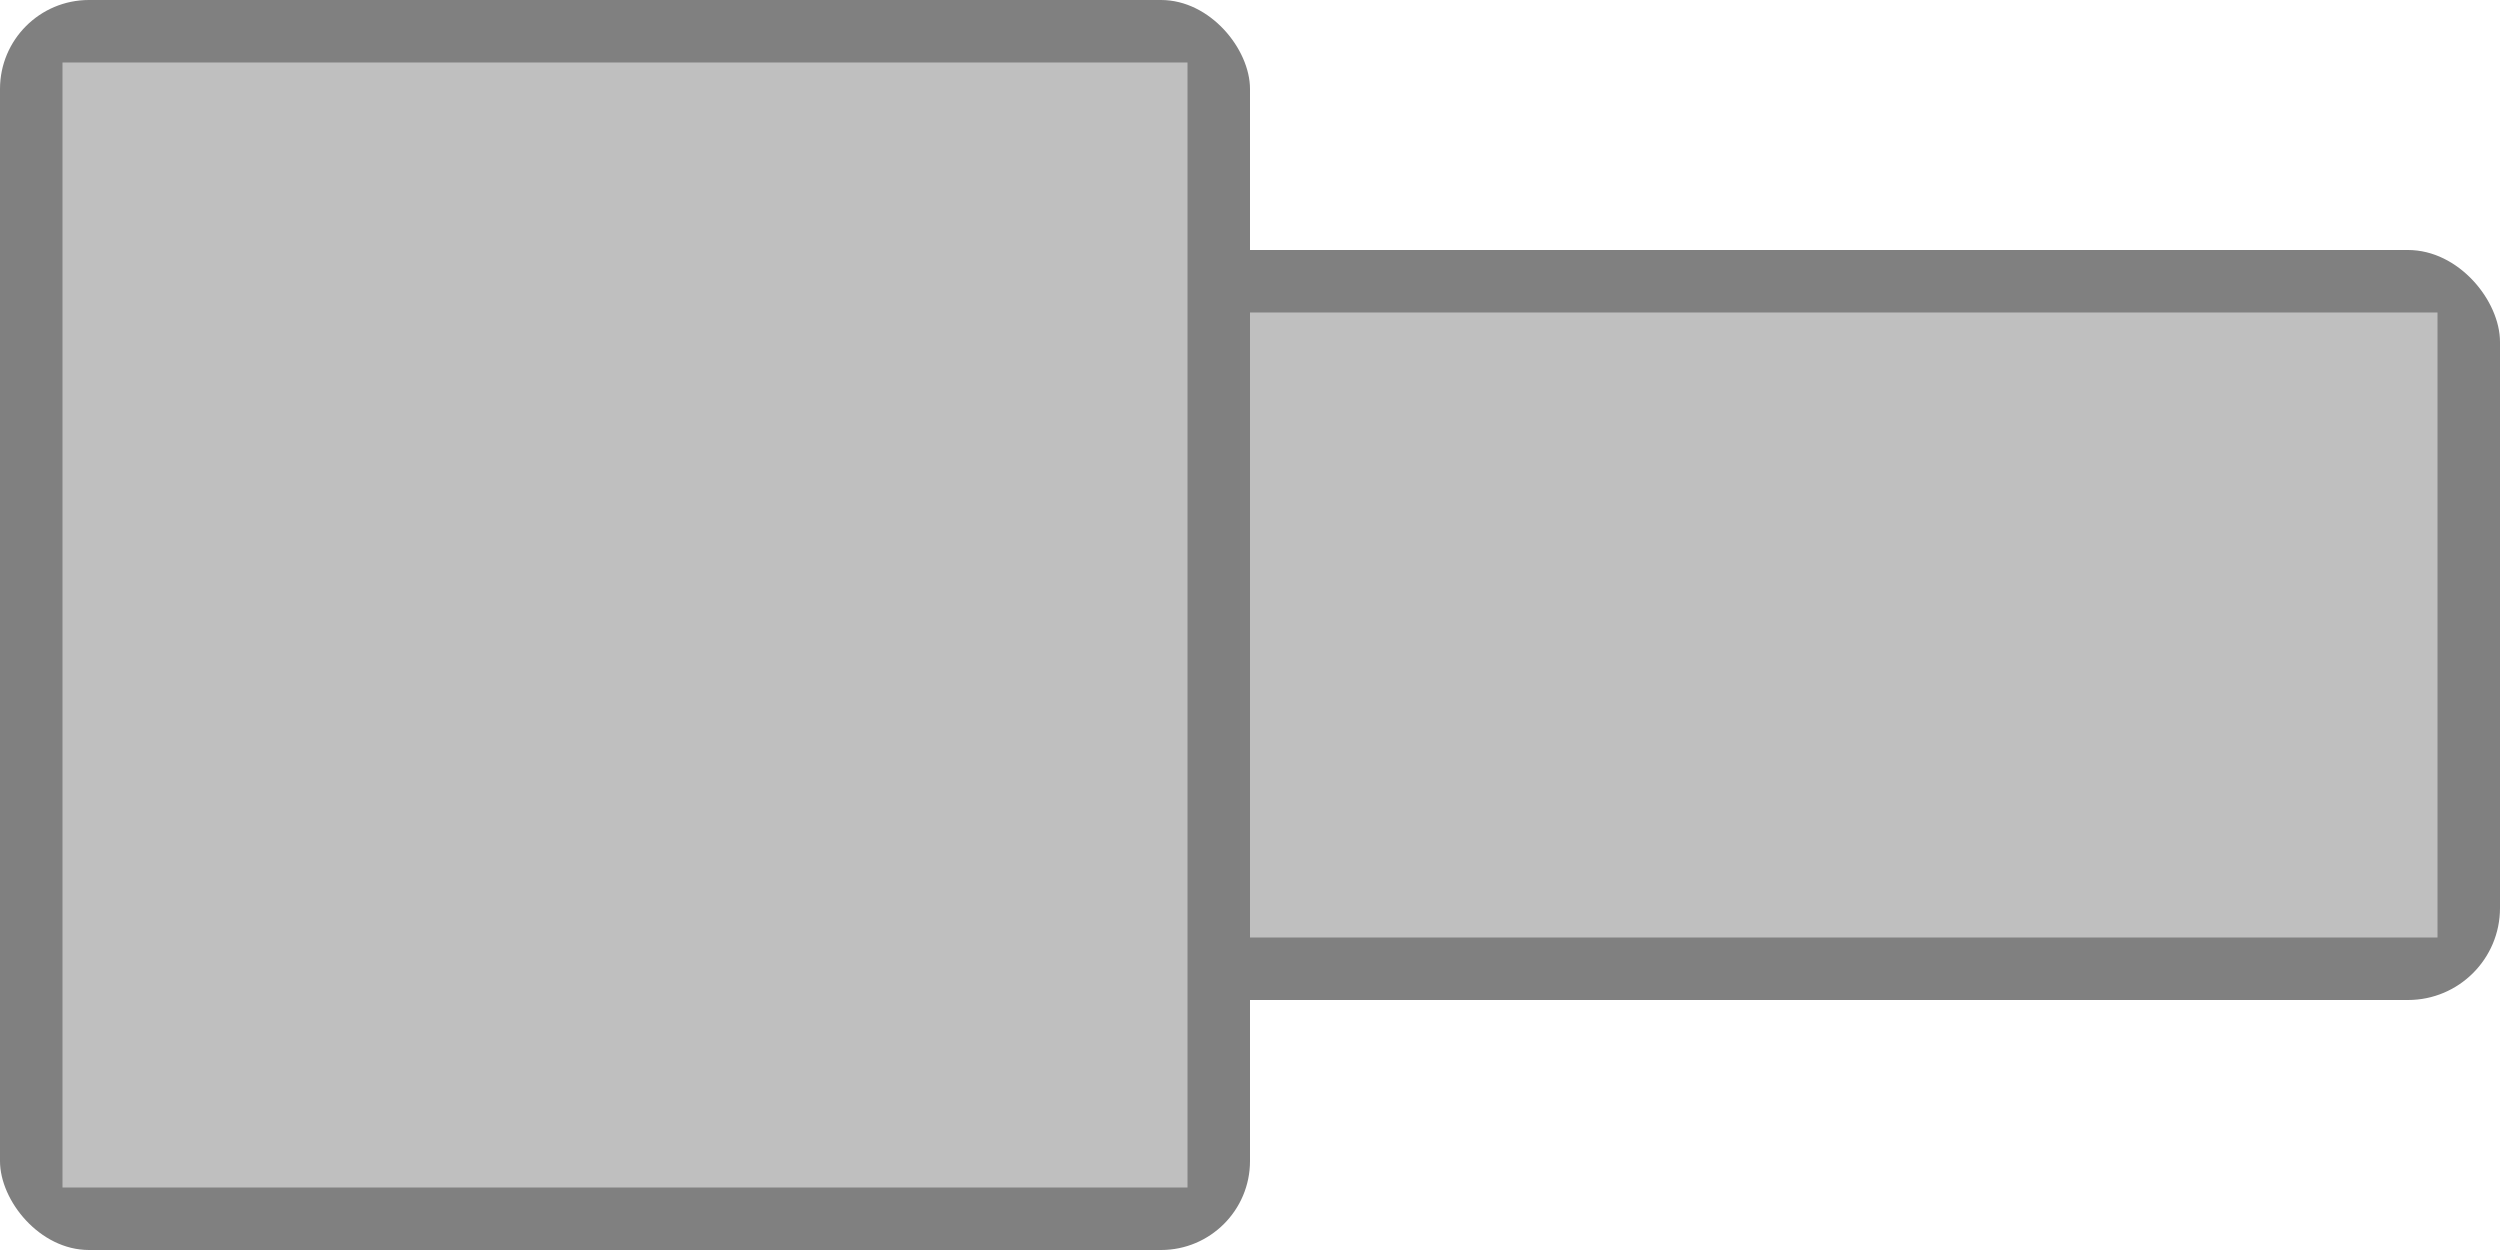 <?xml version="1.0" encoding="UTF-8" standalone="no"?>
<!-- Created with Inkscape (http://www.inkscape.org/) -->

<svg
   width="100"
   height="50"
   viewBox="0 0 100 50"
   version="1.1"
   id="svg5"
   inkscape:version="1.2 (dc2aedaf03, 2022-05-15)"
   sodipodi:docname="toggle_off_disabled.svg"
   inkscape:export-filename="toggle_on.png"
   inkscape:export-xdpi="96"
   inkscape:export-ydpi="96"
   xmlns:inkscape="http://www.inkscape.org/namespaces/inkscape"
   xmlns:sodipodi="http://sodipodi.sourceforge.net/DTD/sodipodi-0.dtd"
   xmlns="http://www.w3.org/2000/svg"
   xmlns:svg="http://www.w3.org/2000/svg">
  <sodipodi:namedview
     id="namedview7"
     pagecolor="#ffffff"
     bordercolor="#000000"
     borderopacity="0.25"
     inkscape:showpageshadow="2"
     inkscape:pageopacity="0.0"
     inkscape:pagecheckerboard="0"
     inkscape:deskcolor="#d1d1d1"
     inkscape:document-units="px"
     showgrid="false"
     inkscape:zoom="8.6241499"
     inkscape:cx="51.019521"
     inkscape:cy="25.1619"
     inkscape:window-width="1366"
     inkscape:window-height="699"
     inkscape:window-x="0"
     inkscape:window-y="0"
     inkscape:window-maximized="1"
     inkscape:current-layer="layer1" />
  <defs
     id="defs2" />
  <g
     inkscape:label="Layer 1"
     inkscape:groupmode="layer"
     id="layer1">
    <rect
       style="fill:#808080;fill-opacity:1;stroke-width:0.926"
       id="rect1108"
       width="60"
       height="30"
       x="40"
       y="10"
       ry="3.68" />
    <rect
       style="fill:#808080;fill-opacity:1"
       id="rect61"
       width="50"
       height="50"
       x="0"
       y="0"
       ry="3.558" />
    <rect
       style="fill:#bfbfbf;fill-opacity:1;stroke-width:1.071"
       id="rect1166"
       width="45"
       height="45"
       x="2.5"
       y="2.5" />
    <rect
       style="fill:#bfbfbf;fill-opacity:1;stroke-width:1.027"
       id="rect1898"
       width="47.5"
       height="25"
       x="50"
       y="12.5" />
  </g>
</svg>
